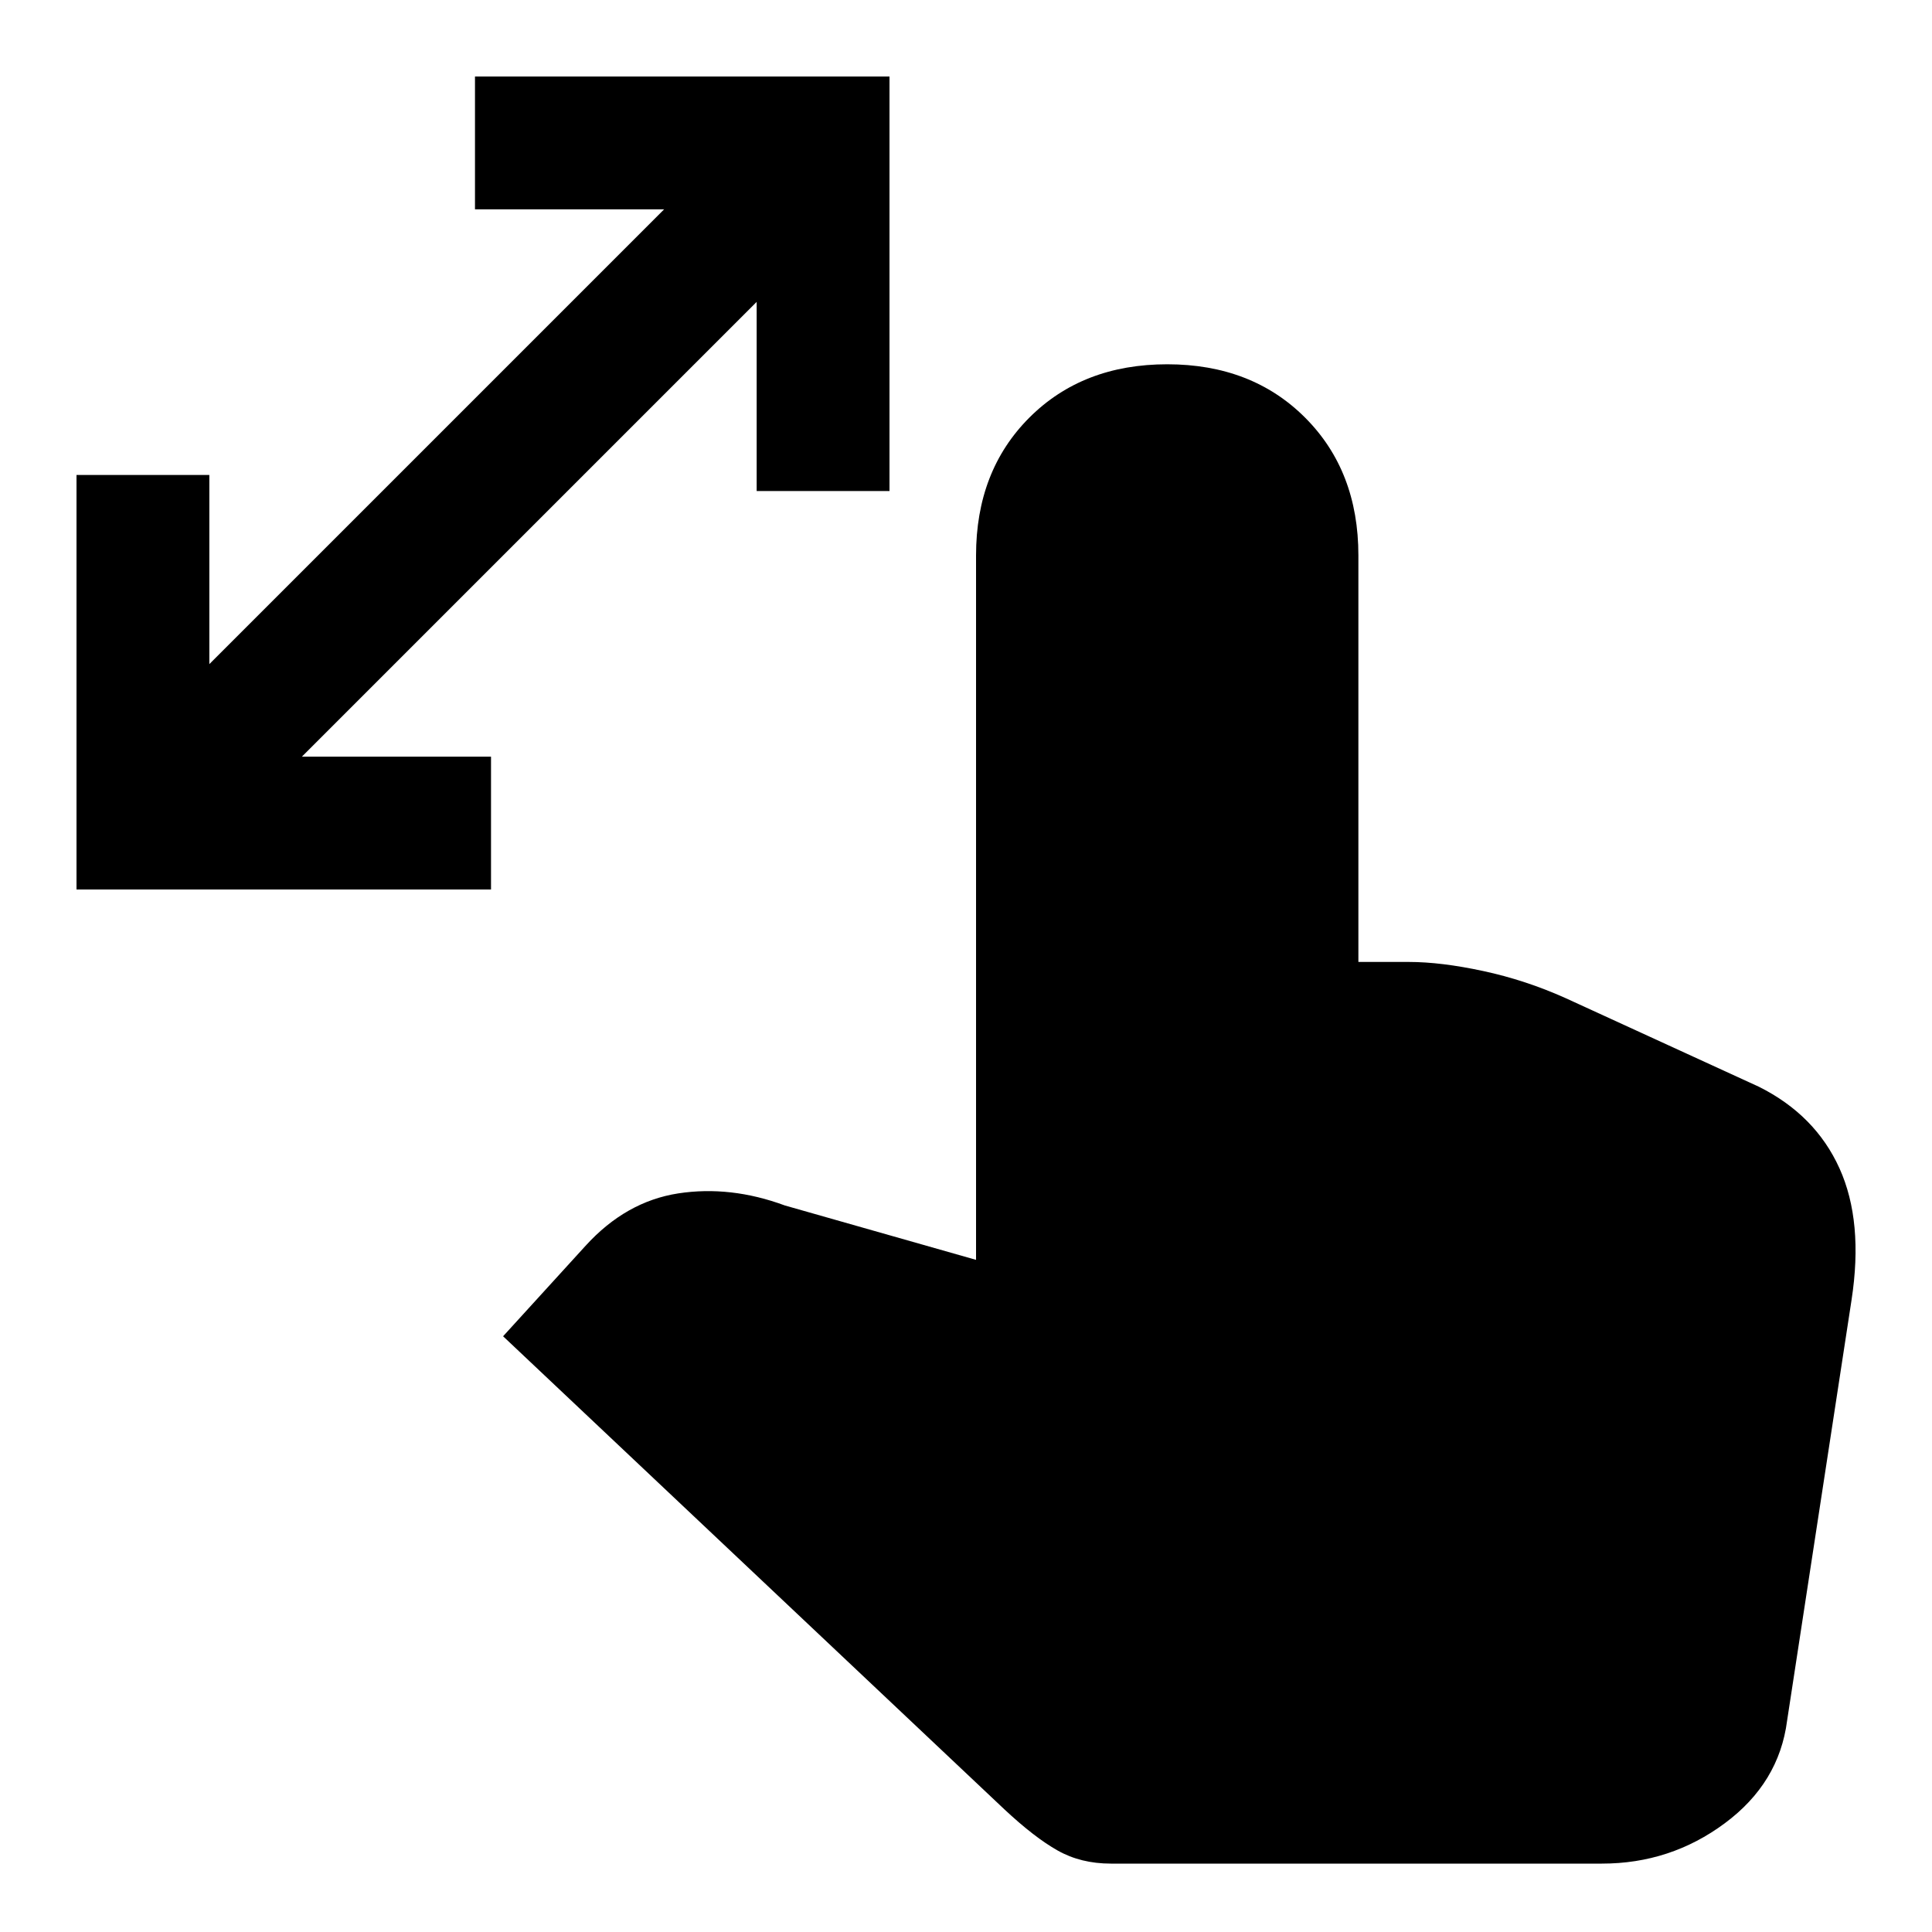 <svg xmlns="http://www.w3.org/2000/svg" height="20" width="20"><path d="M.792 9.208V4.917h1.375v1.958l4.708-4.708H4.917V.792h4.291v4.291H7.833V3.125L3.125 7.833h1.958v1.375ZM11.5 19.292q-.312 0-.552-.136-.24-.135-.552-.427l-5.188-4.896.854-.937q.417-.458.959-.542.541-.083 1.104.125l1.979.563V5.75q0-.875.552-1.427t1.427-.552q.875 0 1.427.552t.552 1.427v4.208h.521q.334 0 .771.094.438.094.854.281l2 .917q.584.292.834.844t.125 1.364l-.667 4.354q-.083.646-.646 1.063-.562.417-1.271.417Z"/></svg>